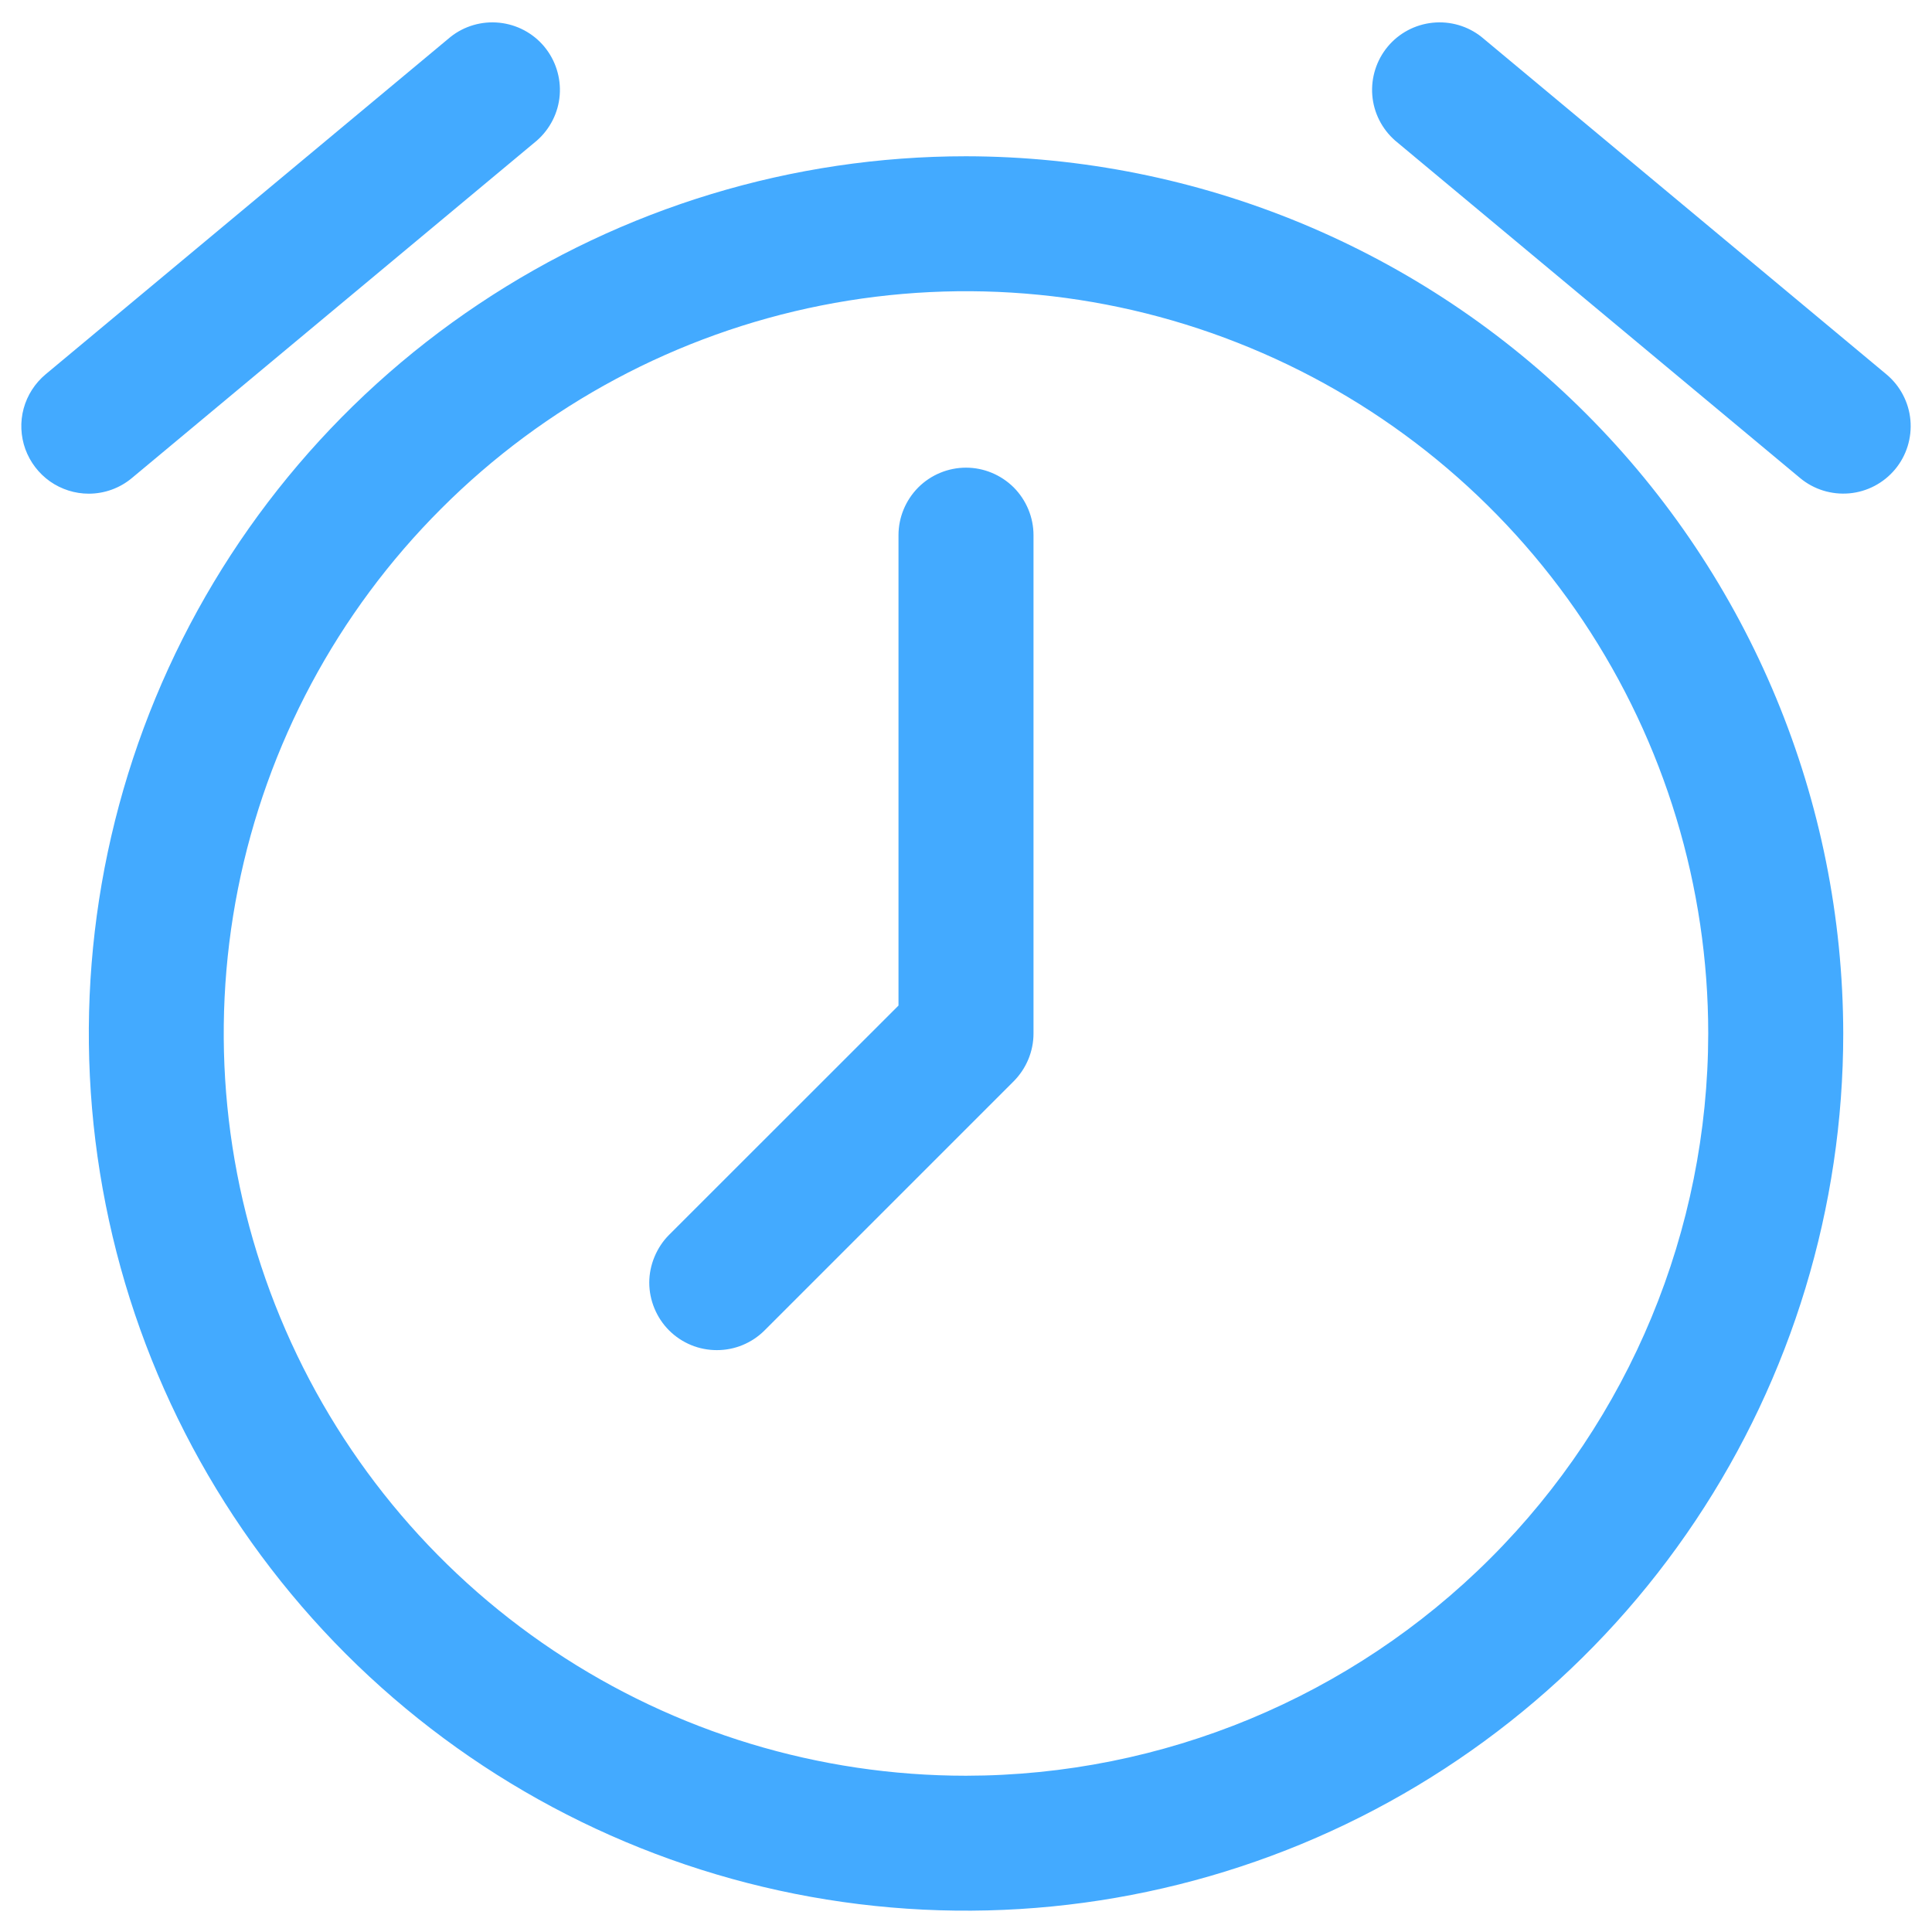 <svg width="17" height="17" viewBox="0 0 17 17" fill="none" xmlns="http://www.w3.org/2000/svg">
<path d="M8.5 1.375C6.973 1.375 5.481 1.828 4.212 2.676C2.942 3.524 1.953 4.73 1.369 6.14C0.785 7.55 0.632 9.102 0.93 10.6C1.227 12.097 1.963 13.472 3.042 14.552C4.121 15.631 5.497 16.366 6.994 16.664C8.491 16.962 10.043 16.809 11.454 16.225C12.864 15.641 14.07 14.652 14.918 13.382C15.766 12.113 16.219 10.62 16.219 9.094C16.216 7.047 15.402 5.086 13.955 3.639C12.508 2.191 10.546 1.378 8.5 1.375ZM8.5 15.625C7.208 15.625 5.945 15.242 4.871 14.524C3.797 13.807 2.96 12.787 2.466 11.593C1.972 10.4 1.842 9.087 2.094 7.82C2.346 6.553 2.968 5.389 3.882 4.476C4.795 3.562 5.959 2.94 7.226 2.688C8.493 2.436 9.806 2.565 10.999 3.06C12.193 3.554 13.213 4.391 13.931 5.465C14.648 6.539 15.031 7.802 15.031 9.094C15.029 10.825 14.34 12.486 13.116 13.71C11.892 14.934 10.232 15.623 8.5 15.625ZM9.094 4.709V9.094C9.094 9.251 9.031 9.402 8.92 9.514L6.728 11.706C6.672 11.762 6.607 11.805 6.535 11.835C6.463 11.865 6.386 11.88 6.308 11.88C6.23 11.88 6.152 11.865 6.08 11.835C6.008 11.805 5.943 11.762 5.887 11.706C5.832 11.651 5.789 11.586 5.759 11.514C5.729 11.442 5.713 11.364 5.713 11.286C5.713 11.208 5.729 11.131 5.759 11.059C5.789 10.987 5.832 10.921 5.887 10.866L7.906 8.848V4.709C7.906 4.552 7.969 4.401 8.08 4.289C8.191 4.178 8.343 4.115 8.5 4.115C8.657 4.115 8.808 4.178 8.92 4.289C9.031 4.401 9.094 4.552 9.094 4.709ZM16.675 4.13C16.574 4.251 16.429 4.327 16.273 4.341C16.116 4.355 15.96 4.307 15.839 4.206L12.276 1.237C12.16 1.135 12.087 0.992 12.075 0.837C12.063 0.683 12.112 0.529 12.211 0.41C12.31 0.291 12.452 0.216 12.606 0.2C12.761 0.184 12.915 0.229 13.036 0.325L16.599 3.294C16.72 3.395 16.796 3.54 16.81 3.696C16.824 3.853 16.776 4.009 16.675 4.13ZM0.781 4.344C0.659 4.344 0.54 4.306 0.44 4.236C0.341 4.166 0.265 4.067 0.223 3.952C0.182 3.838 0.176 3.713 0.208 3.595C0.24 3.477 0.308 3.372 0.401 3.294L3.964 0.325C4.085 0.229 4.239 0.184 4.394 0.2C4.548 0.216 4.69 0.291 4.789 0.41C4.888 0.529 4.937 0.683 4.925 0.837C4.913 0.992 4.84 1.135 4.724 1.237L1.161 4.206C1.055 4.295 0.92 4.344 0.781 4.344Z" fill="#43AAFF"/>
</svg>
